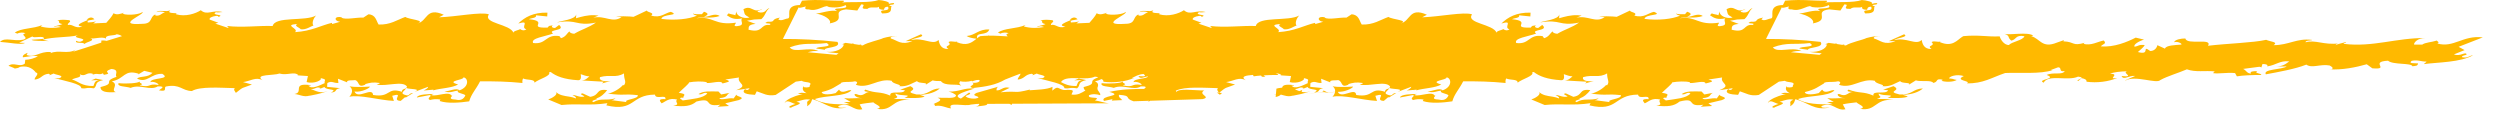 <?xml version="1.0" encoding="UTF-8"?>
<svg width="108px" height="5px" viewBox="0 0 108 5" version="1.1" xmlns="http://www.w3.org/2000/svg" xmlns:xlink="http://www.w3.org/1999/xlink">
    <!-- Generator: sketchtool 64 (101010) - https://sketch.com -->
    <title>0821D26F-D182-4E4B-A5D9-95C9FB5D50D5</title>
    <desc>Created with sketchtool.</desc>
    <g id="Page-1" stroke="none" stroke-width="1" fill="none" fill-rule="evenodd">
        <g id="HOME" transform="translate(-145, -2590)" fill="#ffb900">
            <g id="Group-14" transform="translate(0, 2120)">
                <g id="Group-8" transform="translate(145, 443)">
                    <path d="M70.006,27.012 C70.418,26.921 70.562,27.367 71.038,27.15 C71.1,27.024 70.619,27.107 70.705,27.083 C71.357,26.951 71.591,27.29 72.17,27.448 C72.203,27.385 72.196,27.252 72.399,27.14 C72.335,27.267 72.485,27.331 72.257,27.424 C72.451,27.477 72.68,27.385 72.851,27.335 C72.448,27.261 73.015,27.154 73.089,27.078 C73.298,27.1 73.026,27.204 72.897,27.241 C73.065,27.275 73.264,27.461 73.359,27.271 L73.358,27.273 L73.347,27.314 C73.281,27.431 72.948,27.586 72.678,27.641 L72.581,27.656 L72.79,27.678 C72.645,27.746 72.619,27.726 72.411,27.706 C72.614,27.809 72.594,27.922 72.547,28.017 C72.52,27.998 72.561,27.986 72.536,27.967 C72.369,27.933 72.24,27.969 72.279,28.04 C72.129,28.219 72.511,28.152 72.624,28.241 C72.71,28.229 72.796,28.217 72.88,28.205 L72.88,28.205 L73.75,27.631 C74.121,27.564 74.288,27.702 74.567,27.788 L74.567,27.788 L74.643,27.635 C74.967,27.651 75.272,27.699 75.064,27.894 C75.053,27.842 75.01,27.855 74.94,27.847 C74.931,27.868 74.915,27.883 74.894,27.895 C74.887,27.904 74.884,27.913 74.878,27.921 C75.224,27.872 75.441,27.84 75.46,27.834 C74.873,28.057 75.431,28.113 75.333,28.385 L75.333,28.385 L75.926,28.296 C75.567,28.21 75.92,28.163 76.048,28.126 C76.082,28.279 76.526,28.125 76.734,28.146 L76.734,28.146 L76.718,28.178 C76.911,28.231 77.249,28.216 77.49,28.174 C77.478,28.123 77.787,27.873 77.935,27.722 C77.523,27.665 77.767,27.603 77.734,27.508 C77.777,27.517 77.854,27.519 77.862,27.499 C77.922,27.456 77.783,27.441 77.771,27.391 C77.332,27.462 76.881,27.482 76.702,27.696 C76.837,27.792 76.932,27.603 77.083,27.668 C76.865,27.812 76.585,27.783 76.221,27.779 L76.221,27.779 L76.101,27.651 L75.735,27.721 C75.888,27.653 75.796,27.519 76.18,27.493 C76.131,27.372 75.799,27.521 75.564,27.48 L75.564,27.48 L75.443,27.65 C75.49,27.556 74.986,27.537 75.344,27.408 L75.344,27.408 L75.926,27.269 L75.764,27.152 L76.257,27.12 L76.141,27.208 C76.932,27.09 76.374,27.546 77.17,27.346 C77.42,27.139 77.688,27.117 78.176,27.167 C77.823,27.213 78.14,27.312 78.007,27.432 C78.367,27.518 78.489,27.348 78.676,27.268 C78.767,27.376 78.833,27.466 78.511,27.45 C78.47,27.678 78.934,27.41 78.964,27.645 C80.03,27.638 79.818,26.887 81.064,27.18 L81.064,27.18 L81.018,27.275 C81.809,27.157 82.266,27.27 82.999,27.196 L82.999,27.196 L83.576,27.436 C83.447,27.473 83.1,27.653 83.262,27.769 L83.26,27.767 L83.14,27.683 C82.937,27.568 82.725,27.582 82.51,27.524 L82.381,27.48 C82.35,27.543 82.473,27.589 82.527,27.628 C82.344,27.626 82.253,27.517 82.012,27.559 C82.023,27.609 82.286,27.67 82.088,27.699 L82.088,27.699 L81.76,27.549 C81.321,27.621 81.544,27.908 81.028,27.839 C81.124,27.706 81.32,27.512 81.52,27.48 C81.284,27.451 81.833,27.399 81.619,27.319 C81.279,27.517 81.116,27.361 80.665,27.485 C80.718,27.457 80.731,27.418 80.843,27.406 L80.843,27.406 L80.188,27.322 C80.35,27.438 79.647,27.45 79.708,27.622 C80.406,27.693 80.201,27.589 80.996,27.687 C80.771,27.726 80.48,27.901 80.344,28.062 C80.338,28.055 80.326,28.05 80.302,28.047 C80.18,28.217 80.304,28.263 80.302,28.561 C80.665,28.349 80.907,28.523 81.335,28.401 C81.415,28.238 81.087,28.193 80.874,28.236 L80.874,28.236 L81.251,28.127 L81.177,28.202 L82.134,28.257 C81.953,28.266 81.891,28.361 81.796,28.432 C81.92,28.438 82.042,28.481 82.172,28.528 C82.145,28.373 82.162,28.263 82.282,28.266 C82.898,28.303 83.24,28.443 83.468,28.621 C83.491,28.617 83.518,28.613 83.539,28.609 C83.436,28.45 83.977,28.323 84.167,28.16 C84.158,28.325 84.485,28.259 84.662,28.343 C84.692,28.283 84.698,28.216 84.688,28.147 C85.315,28.211 85.931,28.224 86.52,28.217 C86.694,27.871 86.9,27.676 86.989,27.354 C87.384,27.295 87.921,27.251 88.264,27.368 L88.264,27.368 L88.232,27.432 C88.4,27.465 88.554,27.447 88.683,27.411 C88.86,27.496 88.561,27.581 88.685,27.627 L88.685,27.627 L89.251,27.519 C89.216,27.665 88.74,27.665 88.514,27.676 C88.556,27.663 88.643,27.639 88.615,27.62 C88.352,27.56 87.861,27.808 87.746,27.597 C87.618,27.634 88.007,27.441 87.573,27.43 C87.282,27.351 87.188,27.54 87.157,27.603 C87.152,27.686 87.613,27.717 87.453,27.816 C87.68,27.806 87.77,27.699 88.059,27.779 C87.835,27.789 87.53,27.956 87.411,27.828 C86.968,27.982 87.031,28.37 87.24,28.391 C87.19,28.27 88.049,28.241 87.467,28.083 C87.729,27.927 88.206,27.926 88.547,27.828 L88.547,27.828 L88.532,27.859 L88.956,27.821 C88.896,27.864 88.768,27.901 88.764,27.983 L88.764,27.983 L89.351,27.761 C89.021,27.91 89.556,27.865 89.707,27.93 C89.769,27.804 89.999,27.711 89.779,27.639 C89.531,27.547 89.635,27.707 89.41,27.717 L89.41,27.717 L89.728,27.518 L89.756,27.537 L89.947,27.374 C90.382,27.386 89.758,27.753 90.314,27.594 L90.314,27.594 L90.242,27.372 C90.886,27.404 91.713,27.654 92.167,27.552 C92.042,27.678 91.987,27.881 92.159,28.002 C91.963,27.964 91.569,27.971 91.287,27.992 C91.233,27.953 91.639,27.73 91.945,27.778 C91.797,27.414 91.176,27.997 91.14,27.629 C90.361,27.5 90.559,27.984 89.898,27.767 C89.889,27.932 89.71,27.848 89.675,27.993 C89.87,28.262 90.559,27.984 90.988,28.078 C90.946,28.09 90.861,28.115 90.845,28.146 C91.151,28.194 91.278,28.157 91.492,28.096 L91.492,28.096 L91.465,28.077 C91.839,27.916 91.697,28.2 91.917,28.272 C92.003,28.248 92.309,28.295 92.259,28.174 L92.259,28.174 L92.659,28.331 L92.639,28.147 C92.865,28.136 92.914,28.258 93.117,28.146 L93.117,28.146 L93.127,27.981 L92.568,27.924 C92.852,27.87 92.647,27.766 92.959,27.732 C92.611,27.912 93.204,27.823 93.239,27.976 L93.239,27.976 L93.467,27.883 L93.409,27.927 C93.589,28.012 93.623,27.866 93.832,27.887 C93.585,27.796 93.423,27.68 93.108,27.797 L93.111,27.795 L93.204,27.762 C93.411,27.692 93.706,27.624 93.847,27.603 L93.904,27.596 C94.145,27.527 94.313,27.653 94.539,27.671 C94.106,27.737 94.69,28.171 93.823,28.052 C93.839,28.021 93.91,28.028 93.937,28.047 C93.821,27.837 93.417,28.06 93.229,28.141 C93.278,28.262 93.081,28.292 93.414,28.359 C93.305,28.281 93.695,28.089 94.012,28.188 L94.012,28.188 L93.956,28.447 L94.418,28.478 L94.374,28.49 C94.548,28.657 94.867,28.458 95.185,28.556 C95.414,28.463 96.294,28.537 95.916,28.266 C96.201,28.428 96.451,28.221 96.762,28.186 L96.762,28.186 L96.374,28.081 C96.833,27.895 96.701,28.015 97.068,27.72 C97.105,27.791 97.187,27.849 97.112,27.924 C97.729,27.937 98.609,28.011 98.97,27.799 C99.405,27.81 99.473,28.115 100.082,27.996 C100.211,27.959 99.982,27.753 100.386,27.828 C100.413,27.847 99.997,28.02 100.447,27.999 C100.767,27.8 101.198,28.109 101.615,27.936 C101.835,28.008 102.216,27.981 102.136,28.139 C101.788,28.103 101.295,28.136 101.221,28.211 C101.269,28.116 100.973,28.119 101.229,28.046 C100.703,27.927 100.888,28.144 100.415,28.062 C100.383,28.126 100.658,28.237 100.76,28.181 C100.762,28.396 99.828,28.285 100.248,28.543 C100.753,28.561 100.903,28.112 101.34,28.339 C101.165,28.47 100.89,28.359 100.668,28.586 L100.668,28.586 L101.027,28.672 L101.288,28.516 L101.272,28.548 C101.907,28.746 101.859,28.326 102.427,28.218 C102.098,28.069 102.503,27.845 102.256,27.753 C102.635,27.726 102.914,27.754 102.917,27.97 C102.206,28.146 102.876,28.198 102.22,28.413 C102.328,28.49 102.063,28.728 102.455,28.752 C102.896,28.598 102.323,28.572 102.763,28.501 C102.789,28.52 102.816,28.54 102.8,28.571 C103.002,28.46 103.036,28.612 103.281,28.488 L103.281,28.488 L103.223,28.531 C103.525,28.662 103.553,28.383 103.813,28.526 C103.709,28.366 103.987,28.394 104.149,28.295 C103.885,28.234 103.743,28.005 103.223,28.017 C103.16,28.144 103.198,28.214 102.985,28.275 L102.985,28.275 L103.323,28.26 C103.25,28.281 103.194,28.313 103.127,28.338 L103.127,28.338 L102.803,28.273 C103.214,28.183 103.026,28.047 103.2,27.916 C103.577,27.971 103.511,27.881 103.748,27.922 C103.724,28.108 104.473,28.239 104.907,28.359 C104.839,28.351 104.752,28.356 104.706,28.351 C104.391,28.469 104.922,28.506 104.934,28.557 L104.934,28.557 L105.141,28.473 C105.105,28.491 105.076,28.525 105.158,28.546 C105.469,28.512 105.451,28.328 105.761,28.293 C105.784,28.396 105.522,28.551 105.715,28.604 C105.781,28.693 105.993,28.931 106.405,28.84 C106.434,28.801 106.541,28.779 106.665,28.762 C106.647,28.768 106.626,28.772 106.618,28.779 L106.618,28.779 L106.892,28.891 C106.659,29.065 106.42,28.808 106.186,28.983 L106.186,28.983 L106.166,29.149 C105.984,29.15 105.736,29.221 105.622,29.307 C105.9,29.335 105.959,29.292 106.269,29.257 C106.313,29.362 106.094,29.44 106.063,29.451 L106.063,29.451 L106.109,29.357 C105.738,29.22 105.555,29.516 105.093,29.485 C105.023,29.478 105.066,29.466 105.081,29.434 C104.708,29.595 104.341,29.375 103.978,29.587 L103.978,29.587 L104.097,29.499 C103.849,29.57 103.366,29.733 102.883,29.891 L102.883,29.891 L102.879,29.955 C102.932,29.994 102.751,29.992 102.654,29.966 L102.654,29.966 C102.412,30.043 102.179,30.116 101.989,30.17 C102.05,30.21 102.128,30.243 102.217,30.253 C102.293,30.177 102.737,30.239 102.676,30.067 C102.881,30.171 103.211,30.022 103.362,30.087 C103.088,29.976 103.553,29.925 103.601,29.83 C103.693,29.939 104.008,29.822 103.972,29.968 C104.026,30.006 103.837,29.871 103.721,29.958 C103.433,30.094 104.247,30.078 103.889,30.207 C104.344,30.105 104.944,30.149 105.414,30.015 L105.414,30.015 L105.151,29.955 C105.36,29.976 105.854,29.944 105.891,30.015 C105.736,30.031 105.555,30.03 105.356,30.059 C105.347,30.224 105.833,30.058 105.855,30.16 L105.855,30.16 L106.432,29.887 L106.179,29.878 C106.338,29.778 106.866,29.899 107.258,29.922 C107.033,30.147 106.667,29.928 106.256,30.018 C105.956,30.104 106.44,30.236 106.157,30.29 C106.231,30.342 106.415,30.336 106.507,30.279 L106.507,30.279 L106.618,30.321 C106.366,30.525 105.799,30.48 105.422,30.656 C105.456,30.634 105.485,30.611 105.495,30.587 C105.205,30.508 104.91,30.511 104.627,30.565 C104.777,30.63 104.836,30.586 104.922,30.562 C104.932,30.613 104.665,30.635 104.564,30.691 C104.827,30.751 104.613,30.812 104.78,30.846 C104.608,30.894 104.469,30.88 104.261,30.859 C104.153,30.781 104.35,30.752 104.328,30.651 C104.113,30.711 104.015,30.469 103.7,30.586 C104.119,30.629 103.59,30.807 103.445,30.875 L103.445,30.875 L103.516,30.882 C103.383,31.001 103.27,31.006 103.179,30.897 C103.35,30.848 103.516,30.882 103.467,30.761 C103.354,30.766 103.241,30.771 103.113,30.808 L103.113,30.808 L103.229,30.721 L102.666,30.746 C102.577,30.853 102.429,31.003 102.351,31.161 C102.216,31.064 102.028,31.145 101.9,31.182 L101.9,31.182 L101.959,31.137 C101.711,31.046 101.159,31.122 101.113,31.217 C100.935,31.133 102.366,30.616 101.113,30.703 C100.636,30.704 100.816,31.005 100.544,31.109 C100.544,31.109 100.559,31.078 100.532,31.058 C100.324,31.036 100.303,31.151 100.132,31.2 C100.257,31.246 100.437,31.247 100.496,31.204 C100.433,31.33 100.062,31.193 99.902,31.292 C100.11,31.098 99.499,31.218 99.66,31.118 C99.245,30.993 98.802,31.147 98.584,31.29 C98.303,31.046 98.091,31.323 97.634,31.21 C97.704,31.217 97.832,31.18 97.93,31.206 C98.19,31.052 97.457,31.125 97.858,30.984 L97.855,30.984 L97.83,30.996 C97.801,31.018 97.844,31.05 97.903,31.048 L97.939,31.042 C98.093,31.024 98.238,30.956 98.199,30.886 L98.199,30.886 L97.827,30.749 L97.957,30.711 L97.392,30.522 C97.377,30.553 97.43,30.592 97.457,30.611 C96.802,30.528 96.053,30.633 95.479,30.608 C95.371,31.045 94.066,30.795 93.602,31.063 C93.727,30.938 93.795,30.717 93.718,30.626 C93.821,30.608 94.033,30.431 94.267,30.468 C94.305,30.538 94.594,30.618 94.408,30.698 C95.056,30.648 94.32,30.506 94.512,30.344 C93.794,30.386 93.372,30.642 92.919,30.745 L92.919,30.745 L92.908,30.693 L92.565,30.791 C92.845,30.82 92.831,31.067 92.471,30.981 L92.471,30.981 L92.515,30.969 C92.309,30.865 91.881,30.987 91.56,30.971 L91.56,30.971 L91.342,31.114 C91.02,31.098 91.007,30.831 90.902,30.672 C90.398,30.653 90.107,30.871 89.749,31.001 C89.587,30.885 88.832,30.857 89.231,30.716 C88.777,30.819 88.869,31.441 88.088,31.096 L88.088,31.096 L88.291,30.984 C87.545,31.008 86.482,31.231 86.138,31.113 C86.413,30.71 85.206,30.703 85.074,30.308 C85.111,30.398 84.831,30.428 84.79,30.477 C84.728,30.43 84.626,30.386 84.518,30.467 C84.809,30.546 84.313,30.877 84.869,30.717 C84.588,30.988 84.225,31.2 83.609,31.186 L83.609,31.186 L83.618,31.021 L84.106,31.071 C84.057,30.95 84.308,30.959 84.411,30.903 C83.504,30.81 84.529,30.517 83.602,30.539 C83.512,30.646 83.57,30.601 83.329,30.644 C83.443,30.638 83.463,30.525 83.28,30.523 L83.28,30.523 L83.105,30.654 C82.781,30.38 83.641,30.476 83.365,30.282 C83.723,30.153 84.343,30.084 84.227,29.874 C83.643,29.797 83.701,30.267 83.09,30.172 L83.09,30.172 L83.025,30.082 C82.81,30.143 82.775,30.288 82.657,30.376 C82.646,30.325 82.592,30.287 82.454,30.272 C82.091,30.484 81.849,30.525 81.515,30.756 C82.406,30.583 82.277,30.917 83.197,30.763 C83.053,30.831 82.405,30.881 82.365,31.109 L82.365,31.107 L82.374,30.944 C82.125,31.015 81.875,31.086 81.582,31.076 L81.4,31.06 L81.629,30.967 C81.131,31.082 80.801,30.717 80.408,30.991 C80.477,30.999 80.54,31.001 80.596,30.999 L80.673,30.991 L80.584,31.01 C80.417,31.034 80.235,31.032 80.06,31.02 L79.889,31.005 L79.312,31.277 C79.317,31.196 78.951,31.191 79.128,31.06 C78.713,30.935 78.517,31.18 78.277,31.221 C77.852,31.046 78.645,31.143 78.687,30.916 C78.101,30.839 77.481,30.908 77.15,31.056 C77.269,31.09 77.327,31.118 77.321,31.158 C77.304,31.106 77.068,31.12 76.936,31.118 L76.936,31.118 L76.846,31.225 C76.627,31.153 76.657,31.09 76.844,31.009 C76.635,30.988 76.385,31.194 76.169,31.04 C76.527,30.911 76.982,31.023 77.169,30.943 C76.421,31.048 76.416,30.617 75.469,30.752 C75.457,30.701 75.618,30.601 75.435,30.6 C75.012,30.64 75.325,30.821 75.193,30.94 C75.518,30.873 75.67,30.939 75.859,31.074 L75.859,31.074 L75.772,31.161 C75.759,31.116 75.554,31.113 75.494,31.07 L75.494,31.07 L75.441,31.247 C75.466,31.051 75.139,30.901 74.881,30.975 C75.141,31.117 75.071,31.109 75.142,31.333 C74.78,31.544 74.734,31.125 74.329,31.349 C74.359,31.286 74.713,31.239 74.407,31.191 C74.154,31.182 74.188,31.335 74.018,31.384 C74.209,31.22 74.16,31.099 74.367,30.905 C74.817,30.885 74.549,30.907 74.988,30.836 L74.988,30.836 L74.616,30.698 C74.997,30.671 74.893,30.511 74.925,30.449 C74.274,30.282 74.434,30.697 74.016,30.654 C73.814,30.766 74.408,30.677 74.092,30.795 C73.701,30.771 74.003,30.901 73.564,30.972 L73.564,30.972 L73.637,30.897 C73.503,30.8 73.37,30.92 73.215,30.936 C73.044,30.986 73.408,31.504 72.706,31.515 L72.706,31.515 L72.612,31.704 C71.809,31.771 71.518,31.692 70.816,31.703 C70.763,31.664 70.848,31.64 70.891,31.627 C70.398,31.66 69.659,31.601 69.3,31.731 C69.143,31.728 68.73,31.639 68.886,31.556 C68.81,31.581 68.723,31.605 68.635,31.596 C68.612,31.494 68.831,31.567 68.837,31.484 C68.785,31.479 68.757,31.466 68.739,31.474 C68.817,31.375 68.631,31.145 69.149,31.151 C69.36,31.388 68.77,31.179 68.895,31.441 C69.076,31.442 69.055,31.341 69.07,31.309 C69.301,31.315 69.295,31.381 69.283,31.441 C69.372,31.359 69.662,31.472 69.785,31.349 C70.234,31.329 69.76,31.546 70.054,31.542 L70.054,31.542 L70.223,31.277 L70.711,31.327 C71.417,31.234 70.61,30.87 71.417,30.72 C71.311,30.858 71.635,31.09 72.011,31.146 C71.786,31.155 71.37,31.328 71.08,31.249 C71.489,31.457 70.517,31.274 70.729,31.512 C70.931,31.399 71.269,31.384 71.532,31.445 L71.532,31.445 L71.446,31.469 C71.725,31.497 71.937,31.22 72.323,31.326 C72.515,31.317 72.479,31.392 72.445,31.454 C72.607,31.415 72.752,31.363 72.753,31.421 L72.753,31.421 L73.438,30.049 C72.727,30.053 71.906,30.015 71.082,29.923 C70.887,29.654 71.67,29.701 71.62,29.581 L71.62,29.581 L71.996,29.636 C71.975,29.749 71.208,29.671 71.547,29.872 C72.211,29.79 72.513,29.921 73.142,29.686 C72.947,29.417 72.313,29.734 71.903,29.526 C72.075,29.544 72.22,29.514 72.362,29.476 C71.977,29.441 71.565,29.404 71.127,29.363 L71.127,29.363 L71.029,29.428 C71.324,29.458 71.528,29.481 71.554,29.491 C71.163,29.467 70.833,29.616 70.807,29.812 L70.807,29.812 L70.877,29.82 L70.735,29.881 C70.644,29.868 70.552,29.856 70.46,29.843 C70.427,29.853 70.393,29.863 70.358,29.871 L70.358,29.871 L70.411,29.836 C70.322,29.822 70.234,29.809 70.145,29.795 C70.113,29.803 70.079,29.811 70.036,29.816 C70.053,29.811 70.067,29.797 70.075,29.783 C70.046,29.778 70.018,29.772 69.99,29.767 C69.778,29.906 69.251,30.007 69.099,30.088 C68.898,30.147 68.652,30.181 68.498,30.17 C68.64,30.173 68.83,30.145 68.773,30.069 C68.483,29.989 68.342,29.759 67.84,29.956 L67.84,29.956 L68.134,29.954 L67.473,30.251 C67.242,30.127 67.803,30.102 67.895,29.996 C67.381,30.142 66.953,29.751 66.715,30.008 C66.681,29.855 66.625,29.601 66.288,29.616 C66.531,29.79 66.085,29.728 66.285,29.914 C66.168,30.001 65.909,29.859 65.889,29.973 L65.89,29.971 L65.921,29.91 C65.518,29.741 65.306,29.874 65.13,30.013 L65.072,30.058 C65.251,30.076 65.424,30.122 65.5,30.177 C65.121,30.204 64.98,30.488 64.519,30.458 C64.63,30.161 65.116,30.377 65.046,30.079 C65.001,30.115 64.956,30.148 64.91,30.171 C64.782,30.183 64.671,30.187 64.566,30.19 C64.554,30.197 64.543,30.203 64.531,30.21 L64.531,30.21 L64.536,30.191 C64.226,30.196 63.987,30.171 63.724,30.16 C63.774,30.213 63.833,30.262 63.686,30.29 C63.76,30.342 63.944,30.336 64.036,30.279 L64.036,30.279 L64.147,30.321 C63.895,30.525 63.328,30.48 62.951,30.656 C62.985,30.634 63.013,30.611 63.024,30.587 C62.734,30.508 62.439,30.511 62.156,30.565 C62.246,30.604 62.303,30.604 62.353,30.592 L62.451,30.562 C62.461,30.613 62.194,30.635 62.093,30.691 C62.356,30.751 62.142,30.812 62.309,30.846 C62.137,30.894 61.998,30.88 61.79,30.859 C61.682,30.781 61.879,30.752 61.857,30.651 C61.642,30.711 61.544,30.469 61.229,30.586 C61.648,30.629 61.119,30.807 60.974,30.875 L60.974,30.875 L61.044,30.882 C60.912,31.001 60.799,31.006 60.707,30.897 C60.879,30.848 61.044,30.882 60.996,30.761 C60.883,30.766 60.77,30.771 60.642,30.808 L60.642,30.808 L60.758,30.721 L60.195,30.746 C60.106,30.853 59.958,31.003 59.88,31.161 C59.745,31.064 59.557,31.145 59.429,31.182 L59.429,31.182 L59.488,31.137 C59.24,31.046 58.688,31.122 58.642,31.217 C58.464,31.133 59.895,30.616 58.642,30.703 C58.165,30.704 58.345,31.005 58.073,31.109 C58.073,31.109 58.088,31.078 58.061,31.058 C57.853,31.036 57.832,31.151 57.661,31.2 C57.786,31.246 57.966,31.247 58.025,31.204 C57.962,31.33 57.591,31.193 57.431,31.292 C57.638,31.098 57.028,31.218 57.189,31.118 C56.774,30.993 56.331,31.147 56.113,31.29 C55.832,31.046 55.62,31.323 55.163,31.21 C55.233,31.217 55.361,31.18 55.459,31.206 C55.719,31.052 54.986,31.125 55.386,30.984 L55.384,30.984 L55.359,30.996 C55.329,31.018 55.373,31.05 55.431,31.048 L55.468,31.042 C55.622,31.024 55.766,30.956 55.728,30.886 L55.728,30.886 L55.356,30.749 L55.486,30.711 L54.921,30.522 C54.906,30.553 54.959,30.592 54.986,30.611 C54.331,30.528 53.582,30.633 53.008,30.608 C52.9,31.045 51.595,30.795 51.131,31.063 C51.256,30.938 51.324,30.717 51.247,30.626 C51.35,30.608 51.562,30.431 51.796,30.468 C51.834,30.538 52.123,30.618 51.937,30.698 C52.585,30.648 51.849,30.506 52.041,30.344 C51.322,30.386 50.901,30.642 50.448,30.745 L50.448,30.745 L50.437,30.693 L50.094,30.791 C50.374,30.82 50.36,31.067 50,30.981 L50,30.981 L50.043,30.969 C49.838,30.865 49.41,30.987 49.089,30.971 L49.089,30.971 L48.871,31.114 C48.549,31.098 48.536,30.831 48.431,30.672 C47.927,30.653 47.636,30.871 47.278,31.001 C47.116,30.885 46.36,30.857 46.76,30.716 C46.306,30.819 46.397,31.441 45.617,31.096 L45.617,31.096 L45.82,30.984 C45.074,31.008 44.011,31.231 43.667,31.113 C43.942,30.71 42.735,30.703 42.603,30.308 C42.64,30.398 42.359,30.428 42.319,30.477 C42.257,30.43 42.155,30.386 42.047,30.467 C42.337,30.546 41.842,30.877 42.398,30.717 C42.117,30.988 41.754,31.2 41.138,31.186 L41.138,31.186 L41.147,31.021 L41.635,31.071 C41.586,30.95 41.837,30.959 41.94,30.903 C41.032,30.81 42.058,30.517 41.131,30.539 C41.041,30.646 41.099,30.601 40.858,30.644 C40.971,30.638 40.992,30.525 40.809,30.523 L40.809,30.523 L40.634,30.654 C40.31,30.38 41.17,30.476 40.894,30.282 C41.252,30.153 41.872,30.084 41.757,29.874 C41.172,29.797 41.23,30.267 40.619,30.172 L40.619,30.172 L40.554,30.082 C40.339,30.143 40.304,30.288 40.186,30.376 C40.176,30.325 40.121,30.287 39.983,30.272 C39.619,30.484 39.378,30.525 39.043,30.756 C39.935,30.583 39.806,30.917 40.726,30.763 C40.582,30.831 39.934,30.881 39.894,31.109 L39.894,31.107 L39.903,30.944 C39.653,31.015 39.404,31.086 39.111,31.076 L38.929,31.06 L39.158,30.967 C38.66,31.082 38.33,30.717 37.937,30.991 C38.006,30.999 38.069,31.001 38.125,30.999 L38.202,30.991 L38.113,31.01 C37.946,31.034 37.764,31.032 37.589,31.02 L37.417,31.005 L36.841,31.277 C36.846,31.196 36.48,31.191 36.657,31.06 C36.242,30.935 36.046,31.18 35.806,31.221 C35.381,31.046 36.174,31.143 36.216,30.916 C35.63,30.839 35.009,30.908 34.679,31.056 C34.798,31.09 34.856,31.118 34.85,31.158 C34.833,31.106 34.597,31.12 34.465,31.118 L34.465,31.118 L34.375,31.225 C34.156,31.153 34.186,31.09 34.373,31.009 C34.163,30.988 33.914,31.194 33.698,31.04 C34.055,30.911 34.511,31.023 34.698,30.943 C33.95,31.048 33.945,30.617 32.998,30.752 C32.986,30.701 33.147,30.601 32.964,30.6 C32.541,30.64 32.854,30.821 32.722,30.94 C33.047,30.873 33.199,30.939 33.388,31.074 L33.388,31.074 L33.301,31.161 C33.288,31.116 33.083,31.113 33.023,31.07 L33.023,31.07 L32.97,31.247 C32.995,31.051 32.668,30.901 32.41,30.975 C32.67,31.117 32.6,31.109 32.671,31.333 C32.309,31.544 32.263,31.125 31.858,31.349 C31.888,31.286 32.242,31.239 31.936,31.191 C31.683,31.182 31.717,31.335 31.547,31.384 C31.738,31.22 31.689,31.099 31.897,30.905 C32.346,30.885 32.078,30.907 32.517,30.836 L32.517,30.836 L32.145,30.698 C32.526,30.671 32.422,30.511 32.453,30.449 C31.803,30.282 31.963,30.697 31.545,30.654 C31.343,30.766 31.937,30.677 31.621,30.795 C31.23,30.771 31.532,30.901 31.093,30.972 L31.093,30.972 L31.166,30.897 C31.032,30.8 30.899,30.92 30.744,30.936 C30.573,30.986 30.937,31.504 30.235,31.515 L30.235,31.515 L30.141,31.704 C29.338,31.771 29.047,31.692 28.346,31.703 C28.292,31.664 28.377,31.64 28.42,31.627 C27.927,31.66 27.188,31.601 26.829,31.731 C26.672,31.728 26.259,31.639 26.415,31.556 C26.339,31.581 26.252,31.605 26.164,31.596 C26.141,31.494 26.36,31.567 26.365,31.484 C26.314,31.479 26.286,31.466 26.268,31.474 C26.347,31.375 26.16,31.145 26.678,31.151 C26.889,31.388 26.299,31.179 26.424,31.441 C26.605,31.442 26.584,31.341 26.599,31.309 C26.83,31.315 26.824,31.381 26.812,31.441 C26.901,31.359 27.191,31.472 27.314,31.349 C27.763,31.329 27.289,31.546 27.583,31.542 L27.583,31.542 L27.752,31.277 L28.24,31.327 C28.946,31.234 28.139,30.87 28.946,30.72 C28.84,30.858 29.164,31.09 29.54,31.146 C29.315,31.155 28.899,31.328 28.609,31.249 C29.018,31.457 28.046,31.274 28.258,31.512 C28.46,31.399 28.798,31.384 29.061,31.445 L29.061,31.445 L28.975,31.469 C29.254,31.497 29.466,31.22 29.852,31.326 C30.044,31.317 30.008,31.392 29.974,31.454 C30.136,31.415 30.281,31.363 30.282,31.421 L30.282,31.421 L30.967,30.049 C30.255,30.053 29.435,30.015 28.611,29.923 C28.416,29.654 29.199,29.701 29.148,29.581 L29.148,29.581 L29.525,29.636 C29.504,29.749 28.737,29.671 29.076,29.872 C29.74,29.79 30.042,29.921 30.671,29.686 C30.476,29.417 29.842,29.734 29.432,29.526 C29.604,29.544 29.75,29.514 29.891,29.476 C29.506,29.441 29.094,29.404 28.656,29.363 L28.656,29.363 L28.558,29.428 C28.853,29.458 29.057,29.481 29.083,29.491 C28.692,29.467 28.362,29.616 28.336,29.812 L28.336,29.812 L28.406,29.82 L28.264,29.881 C28.173,29.868 28.081,29.856 27.989,29.843 C27.956,29.853 27.922,29.863 27.887,29.871 L27.887,29.871 L27.94,29.836 C27.851,29.822 27.763,29.809 27.674,29.795 C27.642,29.803 27.608,29.811 27.565,29.816 C27.582,29.811 27.595,29.797 27.604,29.783 C27.575,29.778 27.547,29.772 27.518,29.767 C27.307,29.906 26.78,30.007 26.628,30.088 C26.427,30.147 26.181,30.181 26.026,30.17 C26.169,30.173 26.359,30.145 26.302,30.069 C26.012,29.989 25.871,29.759 25.369,29.956 L25.369,29.956 L25.663,29.954 L25.002,30.251 C24.771,30.127 25.332,30.102 25.424,29.996 C24.91,30.142 24.482,29.751 24.244,30.008 C24.211,29.855 24.154,29.601 23.817,29.616 C24.06,29.79 23.614,29.728 23.814,29.914 C23.698,30.001 23.437,29.859 23.418,29.973 L23.419,29.971 L23.45,29.91 C22.918,29.687 22.716,29.992 22.495,30.139 L22.439,30.171 C21.749,30.234 21.432,30.135 20.87,30.161 C20.848,30.058 20.694,29.777 20.469,29.788 C20.363,29.926 19.855,29.99 19.803,30.167 C20.206,30.241 20.133,30.019 20.374,29.977 C20.575,30.163 20.392,30.161 20.667,30.272 C20.445,30.2 19.666,30.369 19.423,30.195 L19.423,30.195 L19.509,30.17 C19.121,30.064 19.047,29.626 18.402,29.891 L18.402,29.891 L18.093,30 C18.108,29.982 18.11,29.961 18.118,29.946 C17.614,29.927 17.751,29.726 17.195,29.885 C17.238,29.872 17.211,29.853 17.254,29.841 C16.937,29.741 16.617,29.941 16.377,29.983 C16.231,29.836 16.412,29.838 16.503,29.731 C15.944,29.674 15.342,29.927 14.995,30.107 L14.995,30.107 L14.635,30.021 C14.849,29.96 15.11,29.804 15.045,29.715 C14.847,29.744 14.885,29.814 14.605,29.786 C14.653,29.691 14.77,29.603 14.902,29.484 C14.323,29.326 14.772,29.819 14.368,29.529 C14.186,29.527 14.08,29.666 14.06,29.78 L14.06,29.78 L13.731,29.63 C13.694,29.776 13.287,29.784 13.021,29.806 C12.988,29.868 13.235,29.961 13.336,29.905 C13.316,30.019 13.033,30.073 12.851,30.07 C12.784,29.766 11.657,30.114 11.872,29.755 C11.053,29.854 9.902,29.885 9.361,30.012 C9.183,29.928 8.82,29.924 9.038,29.781 C8.378,29.78 8.038,30.092 7.384,30.009 C7.33,29.971 7.679,30.006 7.656,29.905 C7.229,30.027 6.878,29.776 6.214,29.857 C6.305,29.853 6.343,29.811 6.362,29.778 C6.309,29.822 6.078,29.869 5.93,29.911 C5.834,29.885 6.059,29.874 6.005,29.836 C4.723,29.687 3.745,30.102 2.47,30.088 C2.835,30.092 2.972,29.89 2.976,29.807 L2.976,29.807 L2.619,29.804 C2.482,29.905 2.214,29.904 1.99,29.98 C1.962,29.942 1.853,29.901 1.965,29.853 C1.26,29.649 0.864,30.222 -4.97379915e-14,30.117 L-4.97379915e-14,30.117 L1.046,29.71 L0.787,29.568 L1.247,29.383 C0.972,29.271 0.734,29.529 0.7,29.376 C0.758,29.333 0.898,29.347 0.903,29.264 C0.639,29.204 0.618,29.318 0.42,29.348 C0.942,29.037 1.966,29.041 2.517,28.966 C2.604,28.941 2.443,29.041 2.428,29.072 C2.653,29.062 2.788,29.159 3.071,29.105 C3.246,28.973 2.937,29.008 2.797,28.994 C2.816,28.88 2.887,28.887 3.042,28.87 C3.076,29.022 3.895,28.924 4.095,29.11 C4.925,29.062 3.962,28.715 4.773,28.781 L4.773,28.781 L5.015,28.956 C5.485,28.821 6.093,28.701 6.626,28.738 L6.626,28.738 L6.514,28.744 C6.439,28.819 6.562,28.865 6.617,28.903 C7.02,28.978 7.381,28.766 7.625,28.941 C8.084,28.755 8.849,28.617 9.373,28.521 C9.515,28.752 8.689,28.717 8.471,28.861 L8.471,28.861 L8.948,28.86 C8.653,28.863 8.536,28.95 8.36,29.081 C8.778,29.124 8.916,28.922 9.312,28.864 C9.282,28.927 9.334,28.966 9.518,28.967 L9.518,28.967 L9.569,28.814 C9.573,28.827 9.593,28.838 9.649,28.848 L9.649,28.848 L10.355,28.755 C10.206,28.689 10.198,28.556 10.016,28.555 C10.081,28.644 9.927,28.661 9.744,28.659 C9.904,28.559 9.566,28.575 9.57,28.492 C9.936,28.496 10.385,28.476 10.625,28.434 L10.625,28.434 L10.703,28.575 C11.052,28.611 11.42,28.532 11.657,28.573 L11.657,28.573 L11.582,28.648 C12,28.691 12.412,28.6 12.784,28.737 C13.157,28.577 13.627,28.443 13.932,28.274 C14.095,28.093 15.027,28.502 15.447,28.247 C15.476,28.266 15.158,28.383 15.015,28.452 C15.295,28.48 15.517,28.254 15.605,28.446 C14.977,28.381 15.639,28.598 15.356,28.652 C15.65,28.649 15.96,28.614 16.104,28.546 C15.628,28.547 16.273,28.282 15.791,28.365 C16.165,28.204 16.674,28.14 17.119,28.202 C17.115,28.285 17.169,28.323 17.335,28.357 L17.335,28.357 L17.469,28.238 C17.677,28.26 17.066,28.379 17.486,28.422 C17.917,28.217 18.784,28.538 18.972,28.16 C19.301,28.309 18.347,28.311 18.843,28.494 C18.554,28.631 18.157,28.474 18.062,28.663 C18.344,28.609 18.165,28.823 18.347,28.825 L18.347,28.825 L18.662,28.708 L18.593,28.701 C19.121,28.523 19.958,28.608 20.633,28.578 C21.205,28.388 21.598,28.113 22.284,28.133 C22.082,28.245 22.854,28.241 22.422,28.446 C22.74,28.544 23.053,28.427 23.059,28.345 C22.78,28.316 22.961,28.318 22.726,28.278 C22.884,28.178 23.25,28.182 23.401,28.248 C23.331,28.24 23.357,28.26 23.342,28.291 C23.675,28.358 23.502,28.191 23.743,28.15 C23.819,28.29 24.274,28.187 24.494,28.26 L24.494,28.26 L24.813,28.06 C24.638,28.191 25.119,28.108 25.169,28.229 C25.398,28.136 25.59,27.974 25.938,28.009 C25.795,28.077 26.256,28.108 26.262,28.241 C26.859,28.368 27.25,27.878 27.815,28.068 C27.797,28.1 27.683,28.187 27.848,28.221 C27.979,28.183 28.206,28.199 28.346,28.185 L28.346,28.185 C28.344,28.187 28.346,28.186 28.348,28.185 C28.416,28.177 28.459,28.161 28.461,28.129 C28.699,27.998 28.822,27.865 29.291,27.754 C29.256,27.602 28.86,27.661 28.689,27.71 L28.689,27.71 L28.541,27.861 C28.4,27.631 28.118,27.901 28.011,27.823 C28.292,27.553 29.102,27.62 29.587,27.454 C29.291,27.241 28.647,27.208 28.085,27.234 L28.085,27.234 L28.332,27.326 L28.038,27.328 L28.323,27.491 C28.044,27.462 27.803,27.504 27.551,27.494 C27.846,27.491 27.961,27.702 27.794,27.668 C27.466,27.519 27.452,27.766 27.201,27.757 C27.341,27.771 27.522,27.773 27.405,27.861 C26.91,27.678 26.776,27.797 26.326,27.601 C26.382,27.856 25.763,27.626 25.695,27.835 L25.695,27.835 L25.905,27.856 L25.461,28.01 C25.052,27.802 25.823,27.799 25.201,27.652 C24.626,27.626 24.641,27.894 24.19,27.913 C24.339,27.763 24.697,27.634 25.061,27.638 L25.061,27.638 L24.841,27.565 C24.957,27.478 25.461,27.496 25.713,27.505 C25.297,27.678 25.907,27.558 26.096,27.694 C26.131,27.548 25.864,27.571 26.179,27.454 C25.884,27.456 25.841,27.469 25.466,27.414 C26.277,27.48 26.195,26.908 26.904,27.031 C26.577,27.096 27.018,27.241 27.057,27.311 C27.211,27.294 27.522,27.259 27.65,27.223 L27.65,27.223 L27.535,27.012 C27.947,26.921 28.091,27.367 28.567,27.15 C28.629,27.024 28.148,27.107 28.234,27.083 C28.886,26.951 29.12,27.29 29.699,27.448 C29.732,27.385 29.725,27.252 29.928,27.14 C29.864,27.267 30.014,27.331 29.786,27.424 C29.98,27.477 30.209,27.385 30.379,27.335 C29.977,27.261 30.544,27.154 30.619,27.078 C30.827,27.1 30.555,27.204 30.427,27.241 C30.594,27.275 30.793,27.461 30.888,27.271 L30.887,27.273 L30.876,27.314 C30.81,27.431 30.477,27.586 30.207,27.641 L30.109,27.656 L30.319,27.678 C30.175,27.746 30.148,27.726 29.94,27.706 C30.143,27.809 30.123,27.922 30.076,28.017 C30.049,27.998 30.09,27.986 30.065,27.967 C29.898,27.933 29.769,27.969 29.808,28.04 C29.658,28.219 30.04,28.152 30.154,28.241 C30.239,28.229 30.325,28.217 30.409,28.205 L30.409,28.205 L31.279,27.631 C31.65,27.564 31.817,27.702 32.096,27.788 L32.096,27.788 L32.172,27.635 C32.496,27.651 32.801,27.699 32.593,27.894 C32.582,27.842 32.539,27.855 32.469,27.847 C32.46,27.868 32.444,27.883 32.423,27.895 C32.416,27.904 32.413,27.913 32.407,27.921 C32.753,27.872 32.969,27.84 32.989,27.834 C32.402,28.057 32.96,28.113 32.862,28.385 L32.862,28.385 L33.455,28.296 C33.095,28.21 33.449,28.163 33.576,28.126 C33.611,28.279 34.054,28.125 34.263,28.146 L34.263,28.146 L34.247,28.178 C34.44,28.231 34.778,28.216 35.018,28.174 C35.007,28.123 35.316,27.873 35.464,27.722 C35.051,27.665 35.296,27.603 35.263,27.508 C35.306,27.517 35.383,27.519 35.391,27.499 C35.451,27.456 35.311,27.441 35.3,27.391 C34.861,27.462 34.41,27.482 34.231,27.696 C34.366,27.792 34.461,27.603 34.612,27.668 C34.394,27.812 34.114,27.783 33.75,27.779 L33.75,27.779 L33.631,27.651 L33.264,27.721 C33.417,27.653 33.325,27.519 33.709,27.493 C33.66,27.372 33.328,27.521 33.092,27.48 L33.092,27.48 L32.972,27.65 C33.018,27.556 32.514,27.537 32.873,27.408 L32.873,27.408 L33.455,27.269 L33.293,27.152 L33.786,27.12 L33.67,27.208 C34.461,27.09 33.903,27.546 34.699,27.346 C34.949,27.139 35.217,27.117 35.705,27.167 C35.352,27.213 35.669,27.312 35.536,27.432 C35.896,27.518 36.018,27.348 36.205,27.268 C36.296,27.376 36.362,27.466 36.04,27.45 C36,27.678 36.463,27.41 36.493,27.645 C37.559,27.638 37.347,26.887 38.593,27.18 L38.593,27.18 L38.547,27.275 C39.338,27.157 39.795,27.27 40.528,27.196 L40.528,27.196 L41.105,27.436 C40.976,27.473 40.629,27.653 40.791,27.769 L40.789,27.767 L40.669,27.683 C40.466,27.568 40.254,27.582 40.039,27.524 L39.91,27.48 C39.879,27.543 40.002,27.589 40.056,27.628 C39.873,27.626 39.782,27.517 39.541,27.559 C39.552,27.609 39.815,27.67 39.617,27.699 L39.617,27.699 L39.289,27.549 C38.85,27.621 39.073,27.908 38.557,27.839 C38.653,27.706 38.849,27.512 39.048,27.48 C38.813,27.451 39.362,27.399 39.148,27.319 C38.808,27.517 38.645,27.361 38.194,27.485 C38.247,27.457 38.26,27.418 38.371,27.406 L38.371,27.406 L37.717,27.322 C37.879,27.438 37.176,27.45 37.237,27.622 C37.935,27.693 37.73,27.589 38.525,27.687 C38.3,27.726 38.009,27.901 37.873,28.062 C37.867,28.055 37.855,28.05 37.831,28.047 C37.709,28.217 37.833,28.263 37.831,28.561 C38.194,28.349 38.436,28.523 38.864,28.401 C38.944,28.238 38.616,28.193 38.403,28.236 L38.403,28.236 L38.78,28.127 L38.706,28.202 L39.663,28.257 C39.481,28.266 39.42,28.361 39.325,28.432 C39.449,28.438 39.571,28.481 39.701,28.528 C39.674,28.373 39.691,28.263 39.811,28.266 C40.427,28.303 40.769,28.443 40.997,28.621 C41.02,28.617 41.047,28.613 41.068,28.609 C40.965,28.45 41.506,28.323 41.696,28.16 C41.687,28.325 42.014,28.259 42.191,28.343 C42.221,28.283 42.227,28.216 42.216,28.147 C42.844,28.211 43.46,28.224 44.049,28.217 C44.223,27.871 44.429,27.676 44.518,27.354 C44.913,27.295 45.45,27.251 45.793,27.368 L45.793,27.368 L45.761,27.432 C45.929,27.465 46.083,27.447 46.212,27.411 C46.389,27.496 46.091,27.581 46.214,27.627 L46.214,27.627 L46.78,27.519 C46.745,27.665 46.269,27.665 46.043,27.676 C46.085,27.663 46.171,27.639 46.144,27.62 C45.881,27.56 45.39,27.808 45.275,27.597 C45.147,27.634 45.536,27.441 45.102,27.43 C44.811,27.351 44.716,27.54 44.686,27.603 C44.681,27.686 45.142,27.717 44.982,27.816 C45.209,27.806 45.299,27.699 45.588,27.779 C45.364,27.789 45.059,27.956 44.94,27.828 C44.497,27.982 44.56,28.37 44.769,28.391 C44.719,28.27 45.578,28.241 44.996,28.083 C45.258,27.927 45.735,27.926 46.076,27.828 L46.076,27.828 L46.061,27.859 L46.18,27.848 C46.17,27.841 46.158,27.833 46.145,27.824 L46.145,27.824 L46.199,27.847 L46.485,27.821 C46.425,27.864 46.297,27.901 46.293,27.983 L46.293,27.983 L46.88,27.761 C46.55,27.91 47.085,27.865 47.236,27.93 C47.298,27.804 47.528,27.711 47.308,27.639 C47.06,27.547 47.164,27.707 46.939,27.717 L46.939,27.717 L47.257,27.518 L47.285,27.537 L47.476,27.374 C47.91,27.386 47.287,27.753 47.843,27.594 L47.843,27.594 L47.771,27.372 C48.414,27.404 49.242,27.654 49.696,27.552 C49.639,27.609 49.598,27.683 49.585,27.757 L49.585,27.757 L49.914,27.741 L49.87,27.718 L49.958,27.739 L50.866,27.693 C50.526,27.716 50.241,27.732 49.985,27.745 L49.985,27.745 L50.133,27.779 L50.075,27.822 L49.927,27.747 C49.807,27.753 49.693,27.758 49.584,27.763 C49.57,27.85 49.596,27.938 49.688,28.002 C49.492,27.964 49.098,27.971 48.816,27.992 C48.77,27.959 49.066,27.788 49.345,27.773 C49.198,27.779 49.056,27.785 48.91,27.791 L48.91,27.791 L49.465,27.763 C49.305,27.434 48.704,27.991 48.669,27.629 C47.89,27.5 48.088,27.984 47.427,27.767 C47.418,27.932 47.239,27.848 47.204,27.993 C47.399,28.262 48.088,27.984 48.517,28.078 C48.475,28.09 48.39,28.115 48.374,28.146 C48.68,28.194 48.807,28.157 49.021,28.096 L49.021,28.096 L48.994,28.077 C49.368,27.916 49.226,28.2 49.446,28.272 C49.532,28.248 49.838,28.295 49.789,28.174 L49.789,28.174 L50.187,28.331 L50.168,28.147 C50.394,28.136 50.443,28.258 50.647,28.146 L50.647,28.146 L50.656,27.981 L50.097,27.924 C50.38,27.87 50.176,27.766 50.487,27.732 C50.14,27.912 50.733,27.823 50.767,27.976 L50.767,27.976 L50.996,27.883 L50.938,27.927 C51.093,28 51.14,27.902 51.285,27.887 L51.285,27.887 L51.304,27.865 C51.243,27.841 51.186,27.816 51.129,27.796 C51.073,27.813 51.024,27.835 51.002,27.851 L51.002,27.851 L51.027,27.765 C50.916,27.738 50.796,27.738 50.637,27.797 L50.64,27.795 L50.733,27.762 C50.94,27.692 51.235,27.624 51.376,27.603 L51.433,27.596 C51.621,27.542 51.766,27.607 51.927,27.646 C51.964,27.603 52.035,27.565 52.15,27.541 L52.15,27.541 L52.138,27.664 C52.169,27.662 52.203,27.661 52.243,27.662 C52.206,27.67 52.171,27.672 52.138,27.673 L52.138,27.673 L52.116,27.903 C52.075,27.915 51.969,27.939 51.869,27.946 C51.847,28.04 51.764,28.108 51.352,28.052 C51.368,28.021 51.438,28.028 51.466,28.047 C51.35,27.837 50.946,28.06 50.758,28.141 C50.807,28.262 50.61,28.292 50.943,28.359 C50.834,28.281 51.224,28.089 51.541,28.188 L51.541,28.188 L51.485,28.447 L51.947,28.478 L51.903,28.49 C51.967,28.551 52.051,28.563 52.147,28.558 C52.093,28.543 52.039,28.526 52.041,28.492 C52.244,28.495 52.471,28.489 52.675,28.477 C52.648,28.46 52.616,28.443 52.594,28.428 C52.723,28.391 52.776,28.425 52.776,28.47 C52.9,28.461 53.012,28.449 53.096,28.434 L53.096,28.434 L53.131,28.496 C53.417,28.471 53.685,28.438 53.445,28.266 C53.73,28.428 53.98,28.221 54.291,28.186 L54.291,28.186 L53.903,28.081 C54.358,27.897 54.233,28.012 54.59,27.726 L54.59,27.726 L54.465,27.715 L54.557,27.638 L54.691,27.735 L54.601,27.727 C54.64,27.795 54.714,27.852 54.641,27.924 C55.24,27.937 56.084,28.005 56.464,27.814 C56.443,27.795 56.442,27.772 56.447,27.751 C56.341,27.931 55.685,27.823 55.235,27.824 C55.538,27.656 54.899,27.541 55.311,27.45 L55.311,27.45 L57.572,27.379 C57.592,27.361 57.617,27.346 57.673,27.344 L57.673,27.344 L57.619,27.378 L58.29,27.357 C58.73,27.501 58.319,27.592 58.919,27.637 C58.94,27.522 58.87,27.516 58.778,27.407 L58.778,27.407 L59.228,27.386 L59.196,27.45 L59.565,27.371 C59.778,27.608 58.656,27.577 59.334,27.762 C58.806,27.881 58.322,27.888 57.834,27.891 C57.755,27.946 57.686,28.012 57.975,27.999 C58.296,27.8 58.727,28.109 59.144,27.936 C59.363,28.008 59.745,27.981 59.665,28.139 C59.317,28.103 58.824,28.136 58.75,28.211 C58.798,28.116 58.502,28.119 58.758,28.046 C58.232,27.927 58.417,28.144 57.944,28.062 C57.912,28.126 58.187,28.237 58.289,28.181 C58.29,28.358 57.657,28.314 57.671,28.438 C57.862,28.397 58.009,28.299 58.076,28.446 C57.7,28.407 57.786,28.469 57.855,28.537 C58.076,28.523 58.229,28.425 58.374,28.351 C58.346,28.353 58.311,28.356 58.262,28.365 C58.636,28.204 59.145,28.14 59.59,28.202 C59.587,28.256 59.613,28.29 59.673,28.317 C59.749,28.276 59.839,28.241 59.956,28.218 C59.76,28.129 59.825,28.013 59.857,27.915 C59.852,27.914 59.849,27.914 59.844,27.913 C59.865,27.8 59.687,27.715 59.733,27.62 C59.858,27.666 60.068,27.687 60.211,27.619 C60.305,27.43 59.638,27.594 59.957,27.394 C59.744,27.361 59.566,27.293 59.359,27.269 L59.359,27.269 L63.538,27.25 C63.533,27.234 63.539,27.219 63.572,27.2 C63.594,27.222 63.624,27.237 63.654,27.249 L63.654,27.249 L64.613,27.245 C64.574,27.148 64.994,27.169 65.12,27.11 C64.969,27.169 64.941,27.211 64.961,27.244 L64.961,27.244 L65.06,27.243 L65.325,27.213 C65.554,27.121 66.355,27.352 66.175,27.051 C66.357,27.054 66.574,27.208 66.857,27.154 C66.886,27.189 66.895,27.214 66.892,27.234 L66.892,27.234 L66.933,27.234 C66.915,27.243 66.898,27.251 66.88,27.26 C66.866,27.272 66.848,27.283 66.82,27.289 C66.663,27.361 66.539,27.429 66.754,27.509 C66.416,27.524 65.944,27.442 65.961,27.626 C66.04,27.683 66.134,27.748 66.284,27.772 C65.777,27.771 65.636,27.943 65.16,27.909 C65.391,27.817 66.214,27.635 65.746,27.472 L65.746,27.472 L65.395,27.734 C65.243,27.67 65.484,27.627 65.544,27.583 C65.521,27.482 65.076,27.42 64.985,27.527 C65.023,27.597 65.318,27.594 65.073,27.718 L65.073,27.718 L64.124,27.989 C64.228,27.943 64.199,27.855 64.211,27.829 C64.002,27.807 63.936,28.016 63.644,27.937 L63.644,27.937 L64.033,27.745 C63.187,27.824 63.518,27.675 62.764,27.864 L62.764,27.864 L62.781,27.832 C62.512,27.855 62.035,27.856 61.79,27.98 L61.79,27.98 L61.799,27.815 C61.46,28.128 61.579,27.742 61.039,27.87 L61.039,27.87 L61.125,27.845 C60.787,27.861 60.947,27.761 60.967,27.647 C60.686,27.609 60.534,27.726 60.368,27.822 C60.416,27.857 60.445,27.904 60.446,27.97 C59.763,28.139 60.353,28.194 59.816,28.389 C59.832,28.402 59.874,28.414 59.957,28.422 C60.132,28.339 60.381,28.342 60.626,28.351 L60.626,28.351 L60.656,28.338 L60.332,28.273 C60.743,28.183 60.555,28.047 60.729,27.916 C61.106,27.971 61.04,27.881 61.277,27.922 C61.253,28.108 62.002,28.239 62.436,28.359 C62.368,28.351 62.281,28.356 62.235,28.351 C61.92,28.469 62.451,28.506 62.463,28.557 L62.463,28.557 L62.67,28.473 C62.634,28.491 62.605,28.525 62.687,28.546 C62.998,28.512 62.98,28.328 63.29,28.293 C63.307,28.372 63.159,28.481 63.176,28.552 C63.411,28.469 63.621,28.375 63.836,28.296 C64.24,28.06 64.658,27.992 65.231,27.928 C65.521,28.008 65.056,28.06 65.261,28.163 C65.104,28.132 64.909,28.185 64.94,28.266 C64.952,28.271 64.963,28.275 64.973,28.28 C65.099,28.285 65.193,28.236 65.272,28.214 C65.277,28.223 65.278,28.232 65.277,28.242 C65.426,28.191 65.648,28.19 65.794,28.224 C65.736,28.178 65.911,28.188 65.731,28.029 C65.934,28.132 66.438,27.991 66.612,28.23 C66.741,28.23 66.874,28.229 66.966,28.26 L66.966,28.26 L67.284,28.06 C67.109,28.191 67.59,28.108 67.64,28.229 C67.869,28.136 68.061,27.974 68.409,28.009 C68.266,28.077 68.727,28.108 68.733,28.241 C69.33,28.368 69.721,27.878 70.286,28.068 C70.268,28.1 70.154,28.187 70.32,28.221 C70.449,28.183 70.677,28.199 70.816,28.185 L70.816,28.185 C70.815,28.187 70.816,28.186 70.819,28.185 C70.887,28.177 70.93,28.161 70.932,28.129 C71.17,27.998 71.293,27.865 71.762,27.754 C71.727,27.602 71.332,27.661 71.16,27.71 L71.16,27.71 L71.012,27.861 C70.871,27.631 70.589,27.901 70.482,27.823 C70.763,27.553 71.573,27.62 72.059,27.454 C71.762,27.241 71.118,27.208 70.556,27.234 L70.556,27.234 L70.803,27.326 L70.509,27.328 L70.794,27.491 C70.515,27.462 70.275,27.504 70.022,27.494 C70.317,27.491 70.432,27.702 70.265,27.668 C69.937,27.519 69.923,27.766 69.672,27.757 C69.812,27.771 69.994,27.773 69.876,27.861 C69.381,27.678 69.247,27.797 68.797,27.601 C68.853,27.856 68.234,27.626 68.167,27.835 L68.167,27.835 L68.375,27.856 L67.932,28.01 C67.523,27.802 68.294,27.799 67.672,27.652 C67.097,27.626 67.113,27.894 66.661,27.913 C66.81,27.763 67.168,27.634 67.532,27.638 L67.532,27.638 L67.312,27.565 C67.428,27.478 67.932,27.496 68.184,27.505 C67.768,27.678 68.378,27.558 68.567,27.694 C68.602,27.548 68.335,27.571 68.65,27.454 C68.355,27.456 68.312,27.469 67.936,27.414 C68.748,27.48 68.666,26.908 69.375,27.031 C69.048,27.096 69.489,27.241 69.528,27.311 C69.682,27.294 69.994,27.259 70.121,27.223 L70.121,27.223 Z M60.752,28.017 C60.689,28.144 60.727,28.214 60.514,28.275 L60.514,28.275 L60.852,28.26 C60.779,28.281 60.723,28.313 60.656,28.338 L60.656,28.338 L60.664,28.341 L60.628,28.351 C60.967,28.362 61.298,28.38 61.425,28.187 C61.269,28.103 61.091,28.009 60.752,28.017 Z" id="Fill-272" transform="translate(53.629, 29.366) rotate(-180) translate(-53.629, -29.366) "></path>
                </g>
            </g>
        </g>
    </g>
</svg>